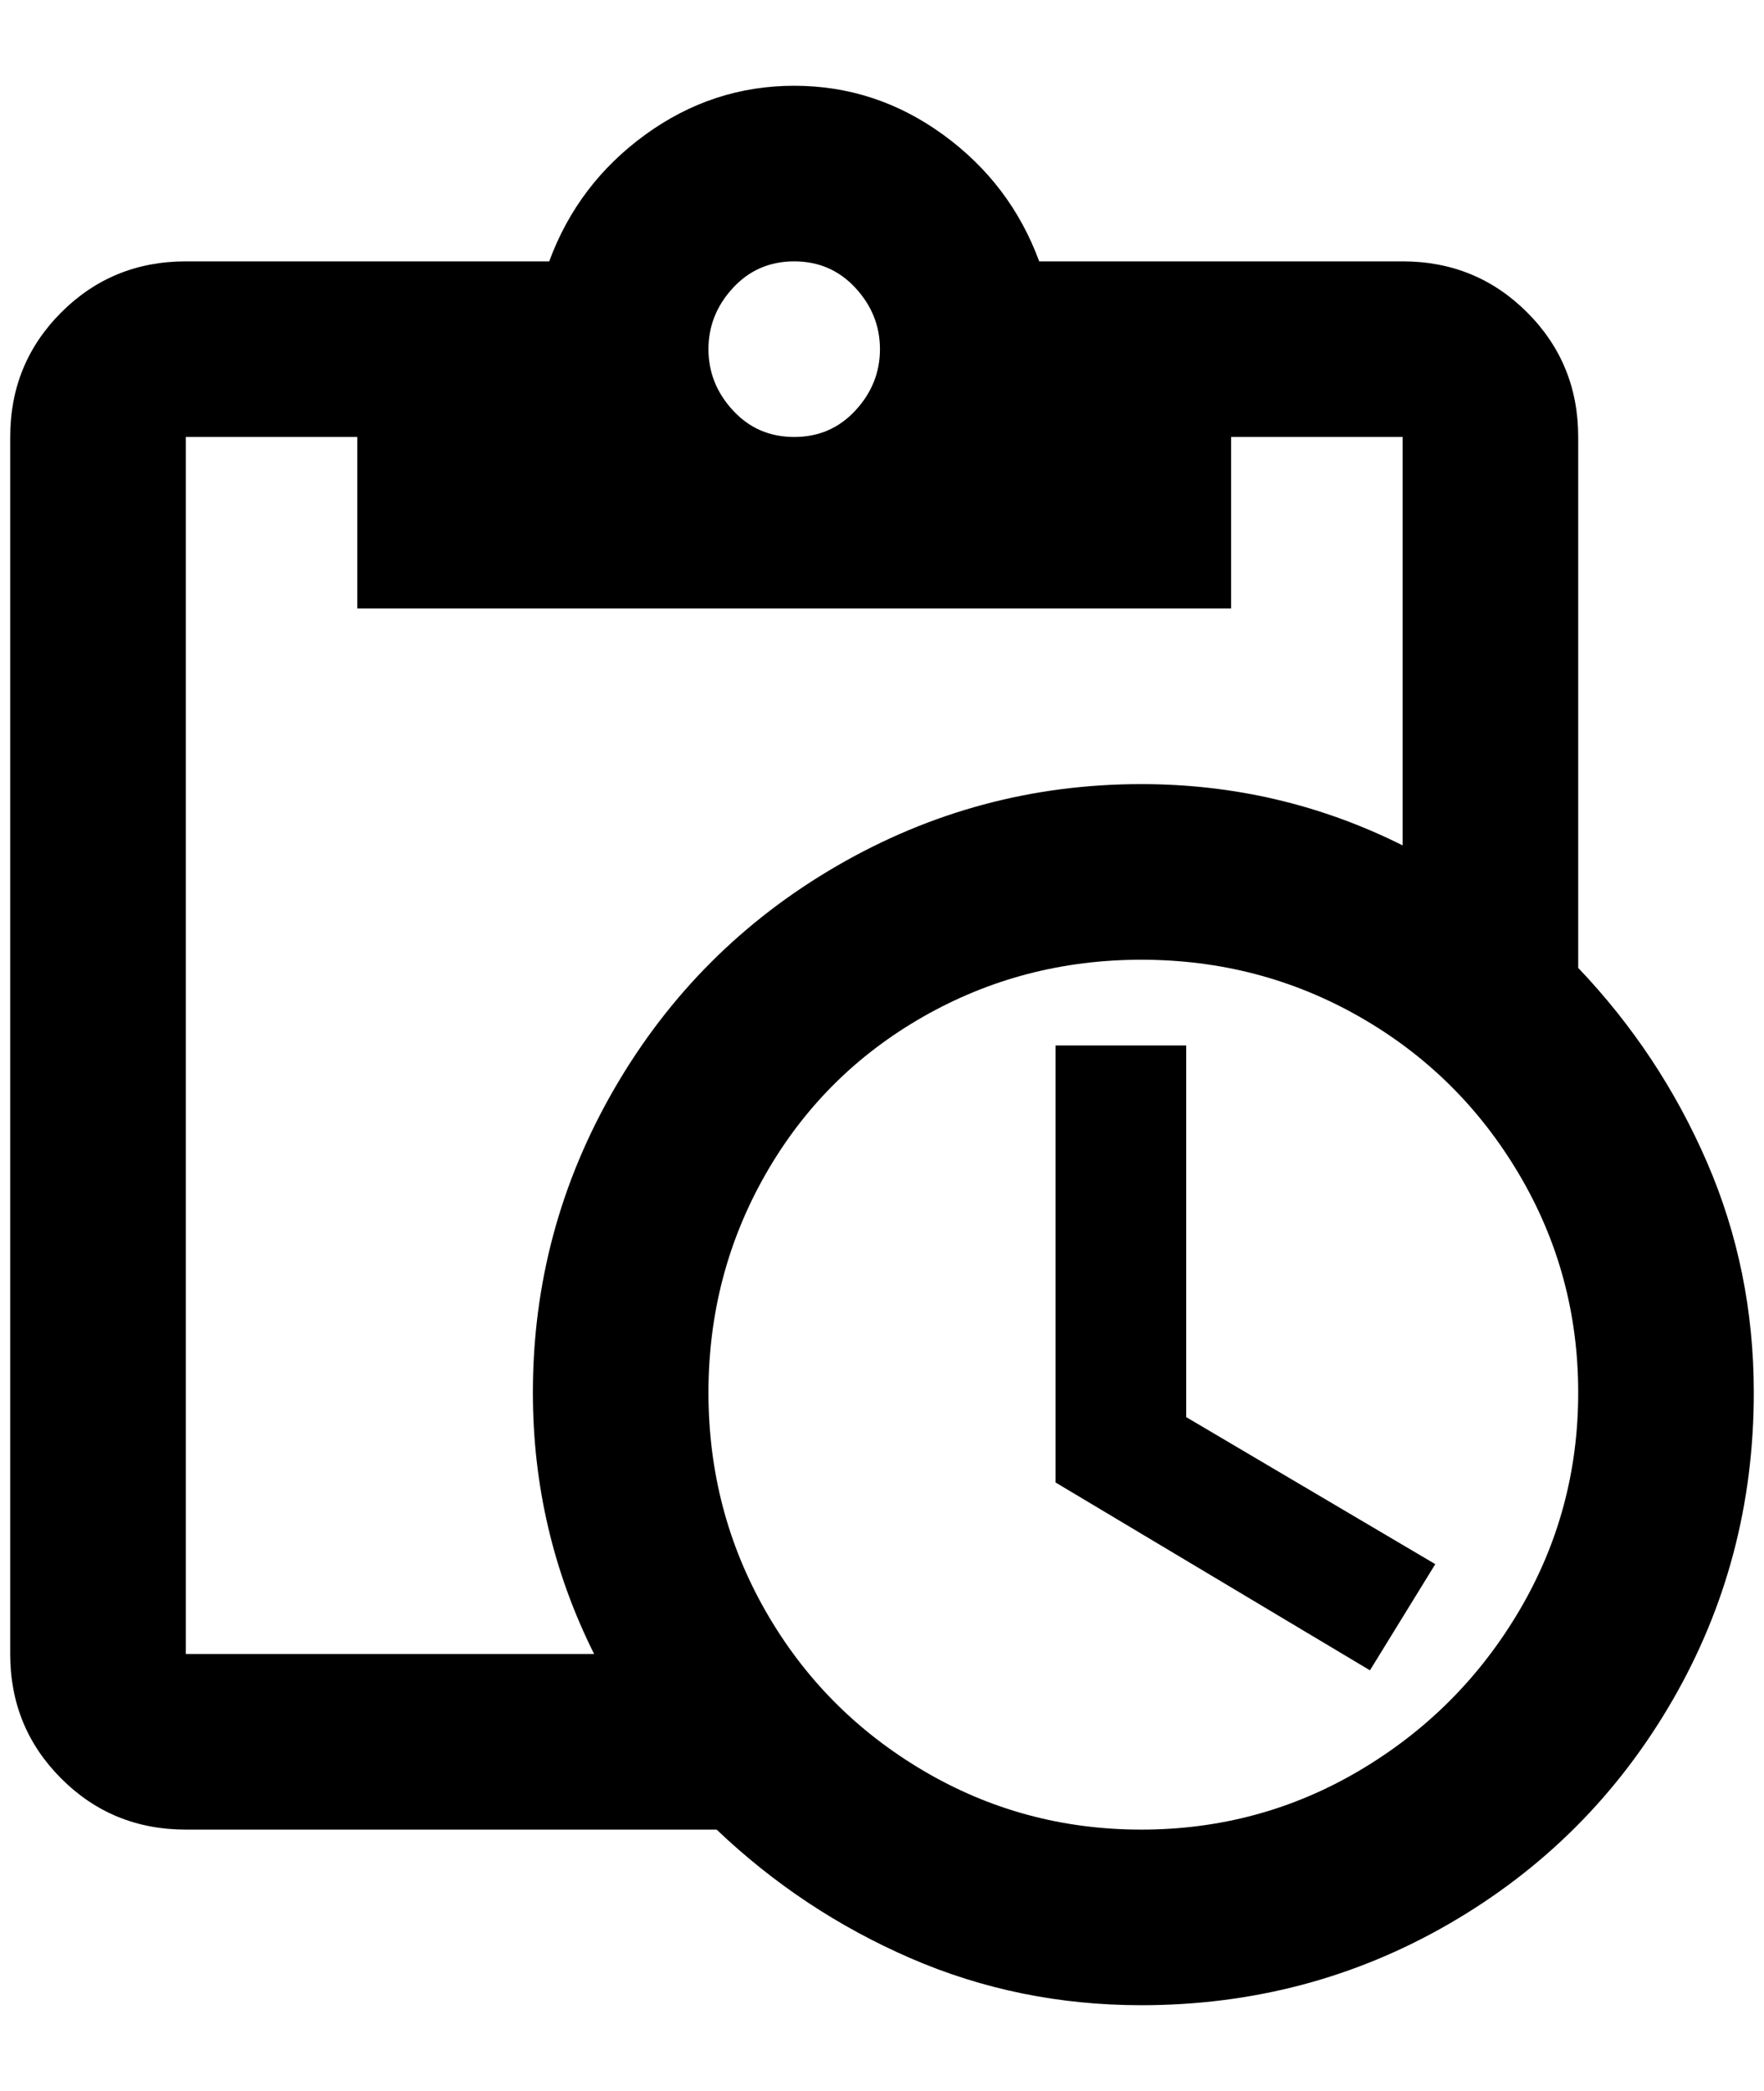 <?xml version="1.0" standalone="no"?>
<!DOCTYPE svg PUBLIC "-//W3C//DTD SVG 1.1//EN" "http://www.w3.org/Graphics/SVG/1.1/DTD/svg11.dtd" >
<svg xmlns="http://www.w3.org/2000/svg" xmlns:xlink="http://www.w3.org/1999/xlink" version="1.1" viewBox="-10 0 1728 2048">
   <path fill="currentColor"
d="M1536 948v-520q0 -72 -50 -122t-122 -50h-356q-28 -76 -94 -124t-146 -48t-146 48t-94 124h-356q-72 0 -122 50t-50 122v1192q0 72 50 122t122 50h520q84 80 190 126t226 46q164 0 302 -80t218 -218t80 -302q0 -120 -46 -226t-126 -190zM768 256q36 0 60 26t24 60t-24 60
t-60 26t-60 -26t-24 -60t24 -60t60 -26zM172 1620v-1192h168v168h856v-168h168v400q-120 -60 -256 -60q-160 0 -298 80t-218 218t-80 298q0 136 60 256h-400zM1108 1792q-116 0 -214 -58t-154 -156t-56 -214t56 -214t154 -154t214 -56t214 56t156 154t58 214t-58 214
t-156 156t-214 58zM1152 1388l244 144l-64 104l-308 -184v-428h128v364z" />
</svg>
